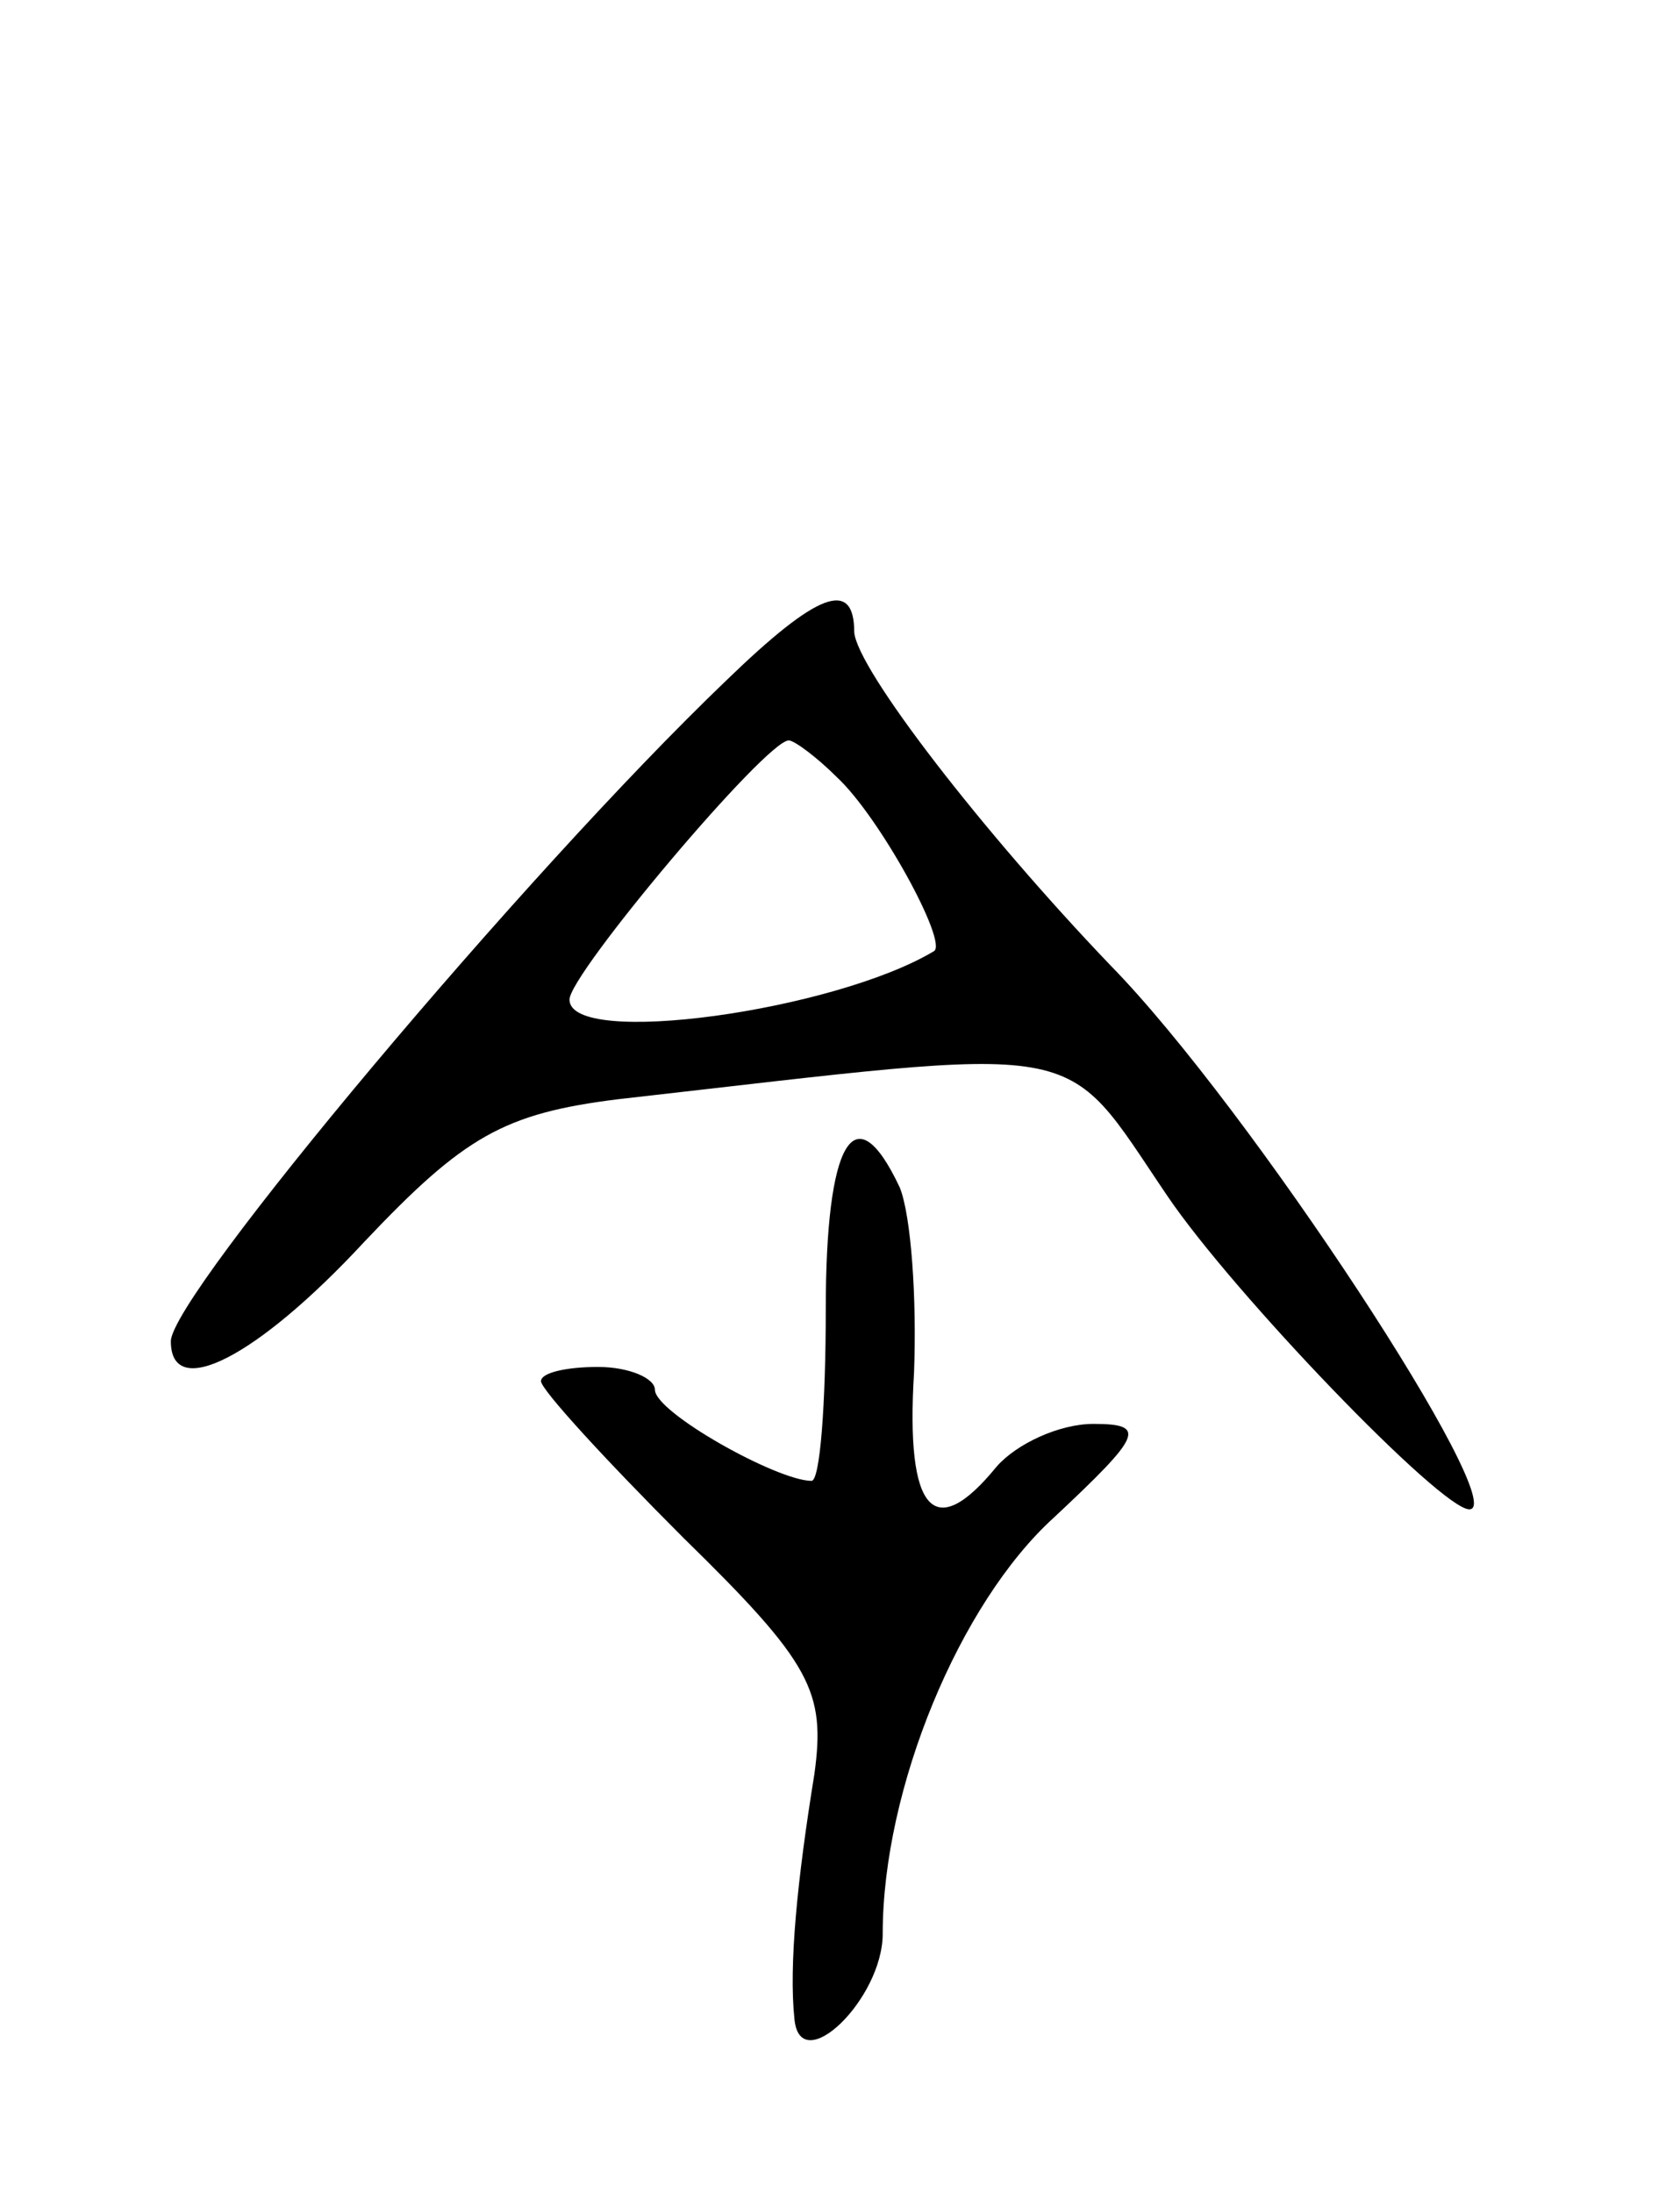 <svg version="1.0" xmlns="http://www.w3.org/2000/svg"
 width="59pt" height="77pt" viewBox="0 0 59 77"
 preserveAspectRatio="xMidYMid meet">
<g transform="translate(0,77) scale(0.1,-0.1)"
fill="#000000" stroke="none">
<path d="M255 531 c-71 -68 -195 -216 -195 -232 0 -21 30 -6 68 35 35 37 49
45 89 50 168 19 155 22 193 -34 23 -34 96 -110 106 -110 15 0 -77 141 -126
191 -45 47 -89 104 -90 117 0 19 -13 14 -45 -17z m39 -34 c15 -14 39 -58 34
-61 -35 -21 -128 -34 -128 -17 0 9 69 91 77 91 2 0 10 -6 17 -13z"/>
<path d="M290 310 c0 -33 -2 -60 -5 -60 -12 0 -55 24 -55 32 0 4 -9 8 -20 8
-11 0 -20 -2 -20 -5 0 -3 23 -28 50 -55 45 -44 50 -54 46 -83 -6 -37 -9 -67
-7 -86 2 -21 31 7 31 30 0 51 27 116 60 146 31 29 33 33 14 33 -12 0 -27 -7
-34 -15 -22 -27 -32 -16 -29 33 1 26 -1 55 -5 65 -16 34 -26 16 -26 -43z"/>
</g>
</svg>
